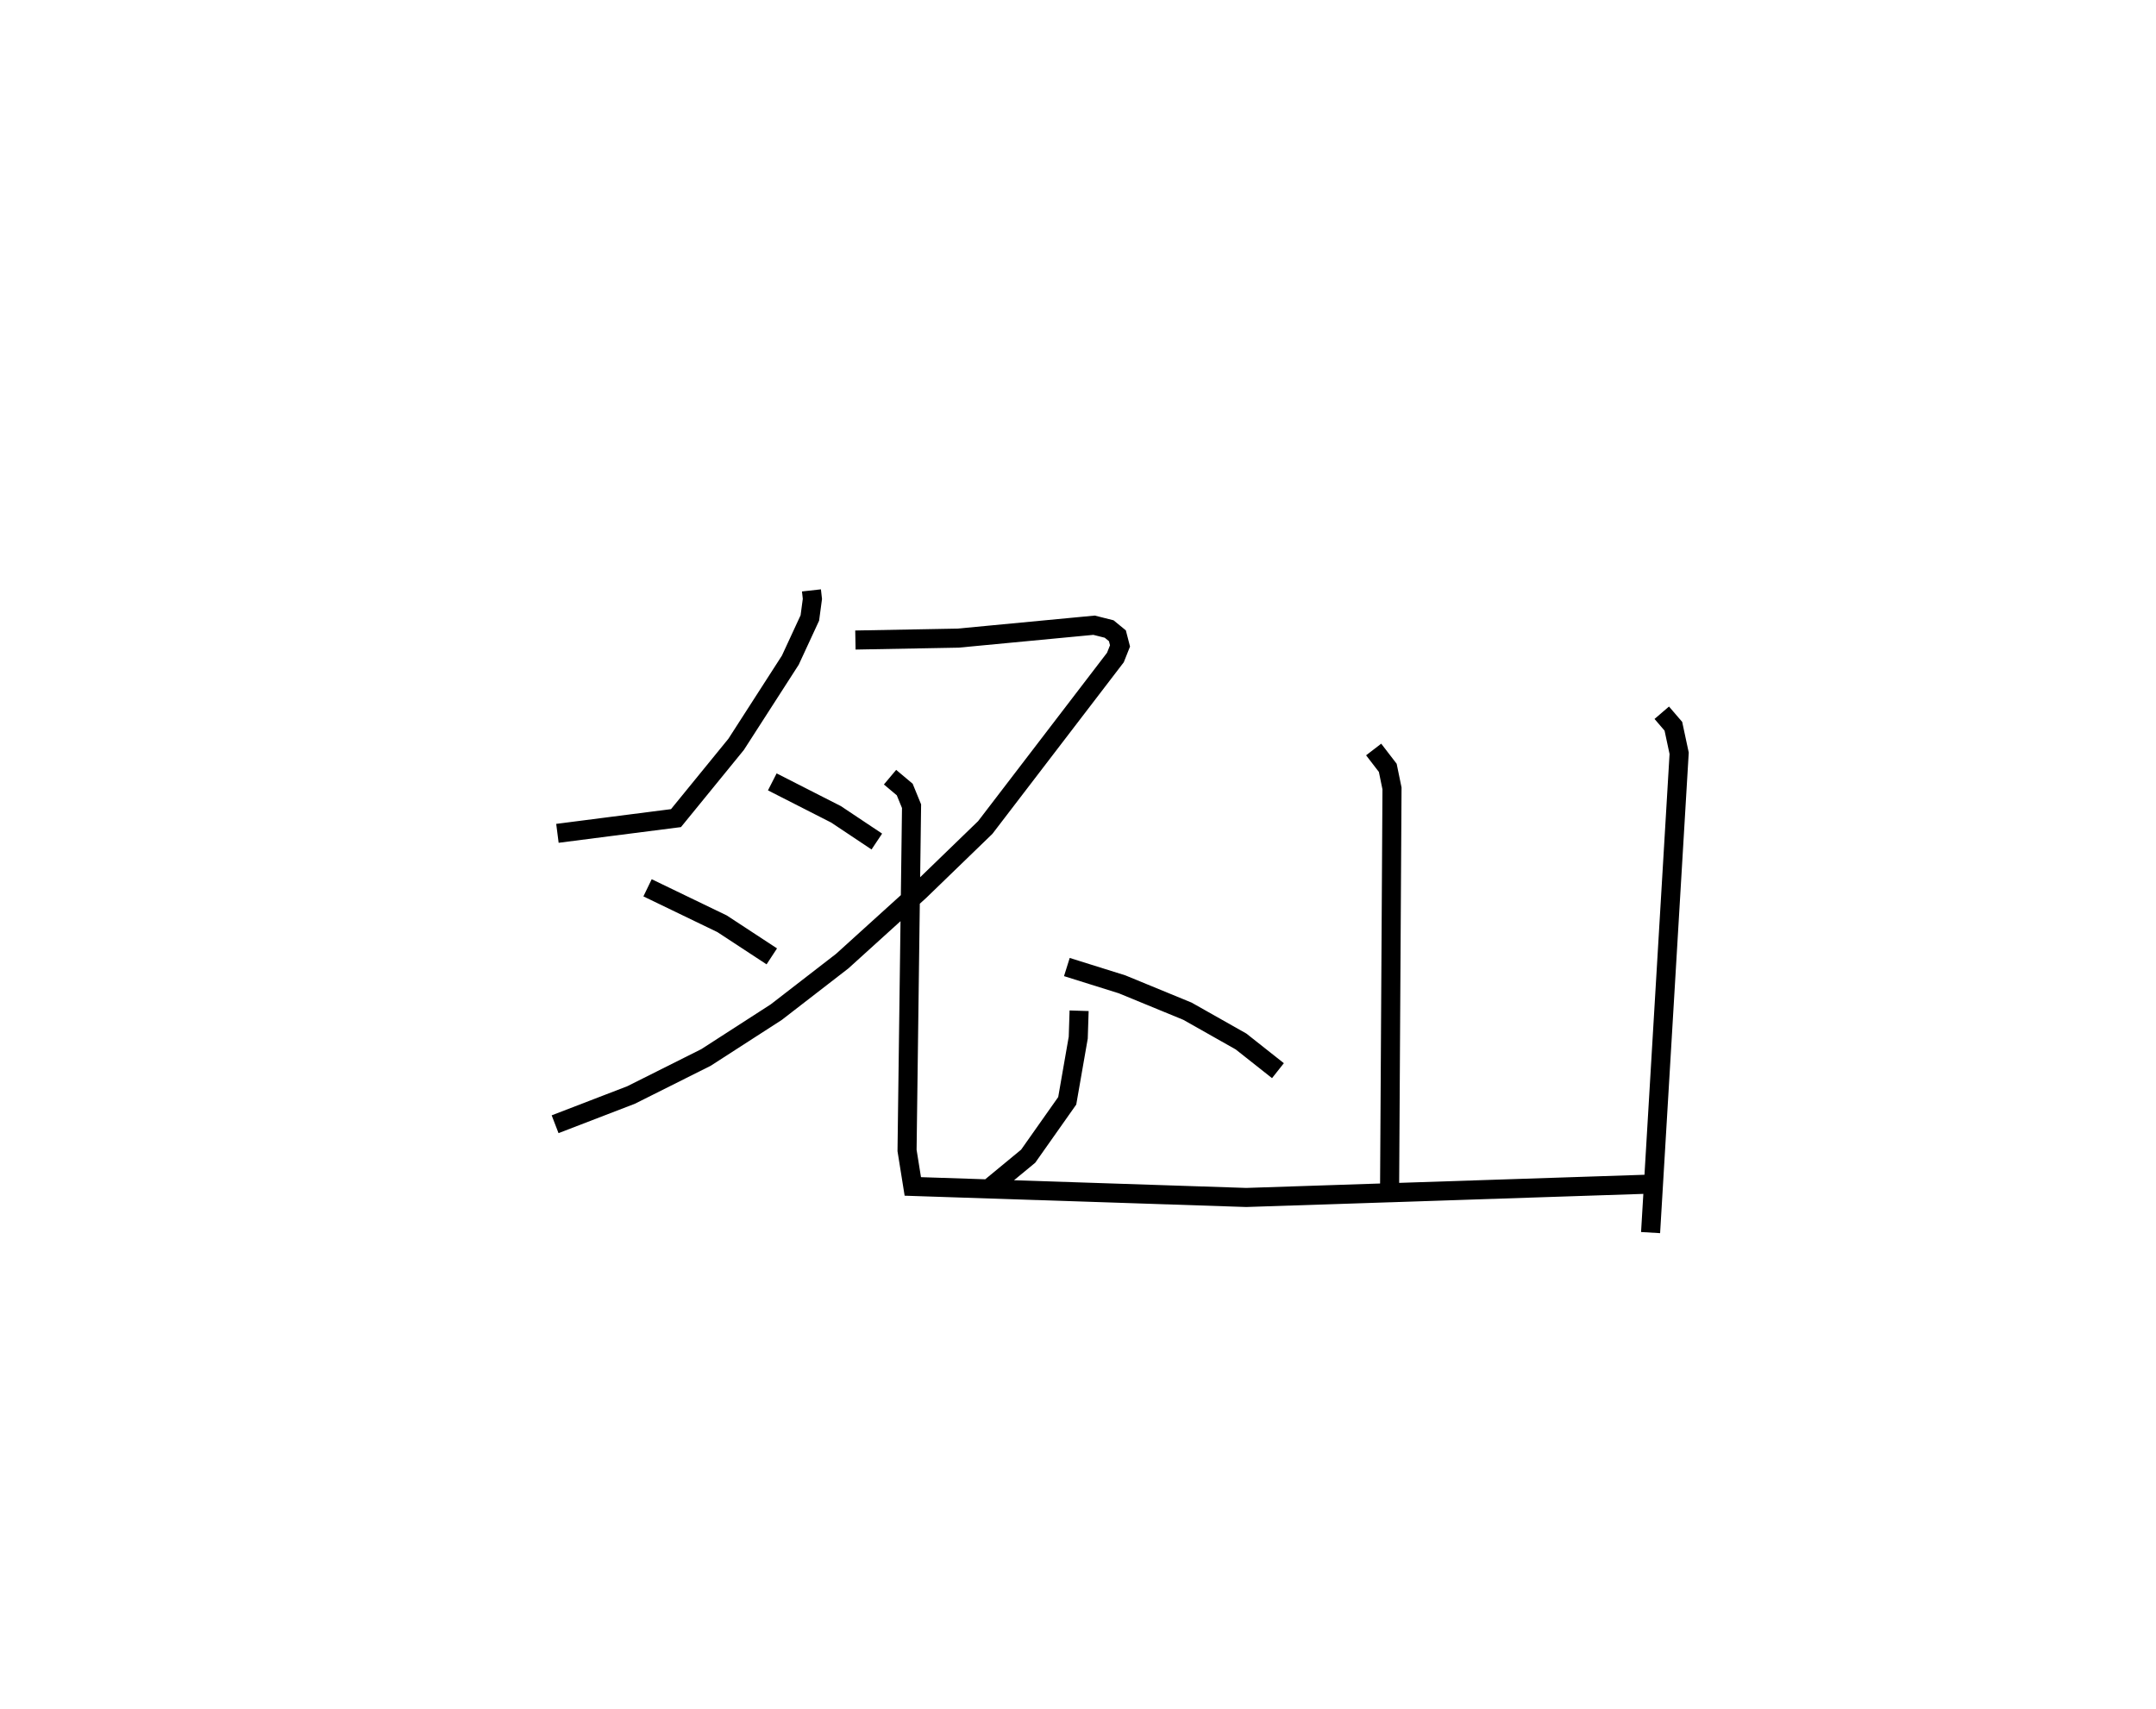 <?xml version="1.0" encoding="utf-8" ?>
<svg baseProfile="full" height="89.64" version="1.1" width="113.052" xmlns="http://www.w3.org/2000/svg" xmlns:ev="http://www.w3.org/2001/xml-events" xmlns:xlink="http://www.w3.org/1999/xlink"><defs /><rect fill="white" height="89.64" width="113.052" x="0" y="0" /><path d="M25,25 m0.0,0.0 m17.549,5.963 l0.05,0.447 -0.134,0.999 l-1.024,2.213 -2.841,4.415 l-3.154,3.869 -3.421,0.438 l-2.796,0.36 m15.625,-10.138 l5.388,-0.1 7.126,-0.677 l0.791,0.199 0.433,0.355 l0.137,0.531 -0.242,0.609 l-6.823,8.913 -3.435,3.325 l-4.068,3.686 -3.46,2.676 l-3.682,2.375 -3.925,1.967 l-3.987,1.535 m11.389,-17.955 l3.344,1.703 2.137,1.426 m-12.022,2.426 l3.907,1.886 2.608,1.71 m16.114,2.852 l-0.045,1.409 -0.578,3.314 l-2.048,2.905 -2.064,1.703 m4.093,-11.624 l2.895,0.907 3.431,1.411 l2.807,1.587 1.935,1.53 m5.019,-16.844 l0.74,0.962 0.222,1.079 l-0.129,21.424 m-26.192,-22.013 l0.77,0.647 0.358,0.875 l-0.236,18.055 0.302,1.886 l17.484,0.579 21.479,-0.71 m0.309,-24.711 l0.609,0.709 0.303,1.417 l-1.498,25.137 " fill="none" stroke="black" stroke-width="1" /></svg>